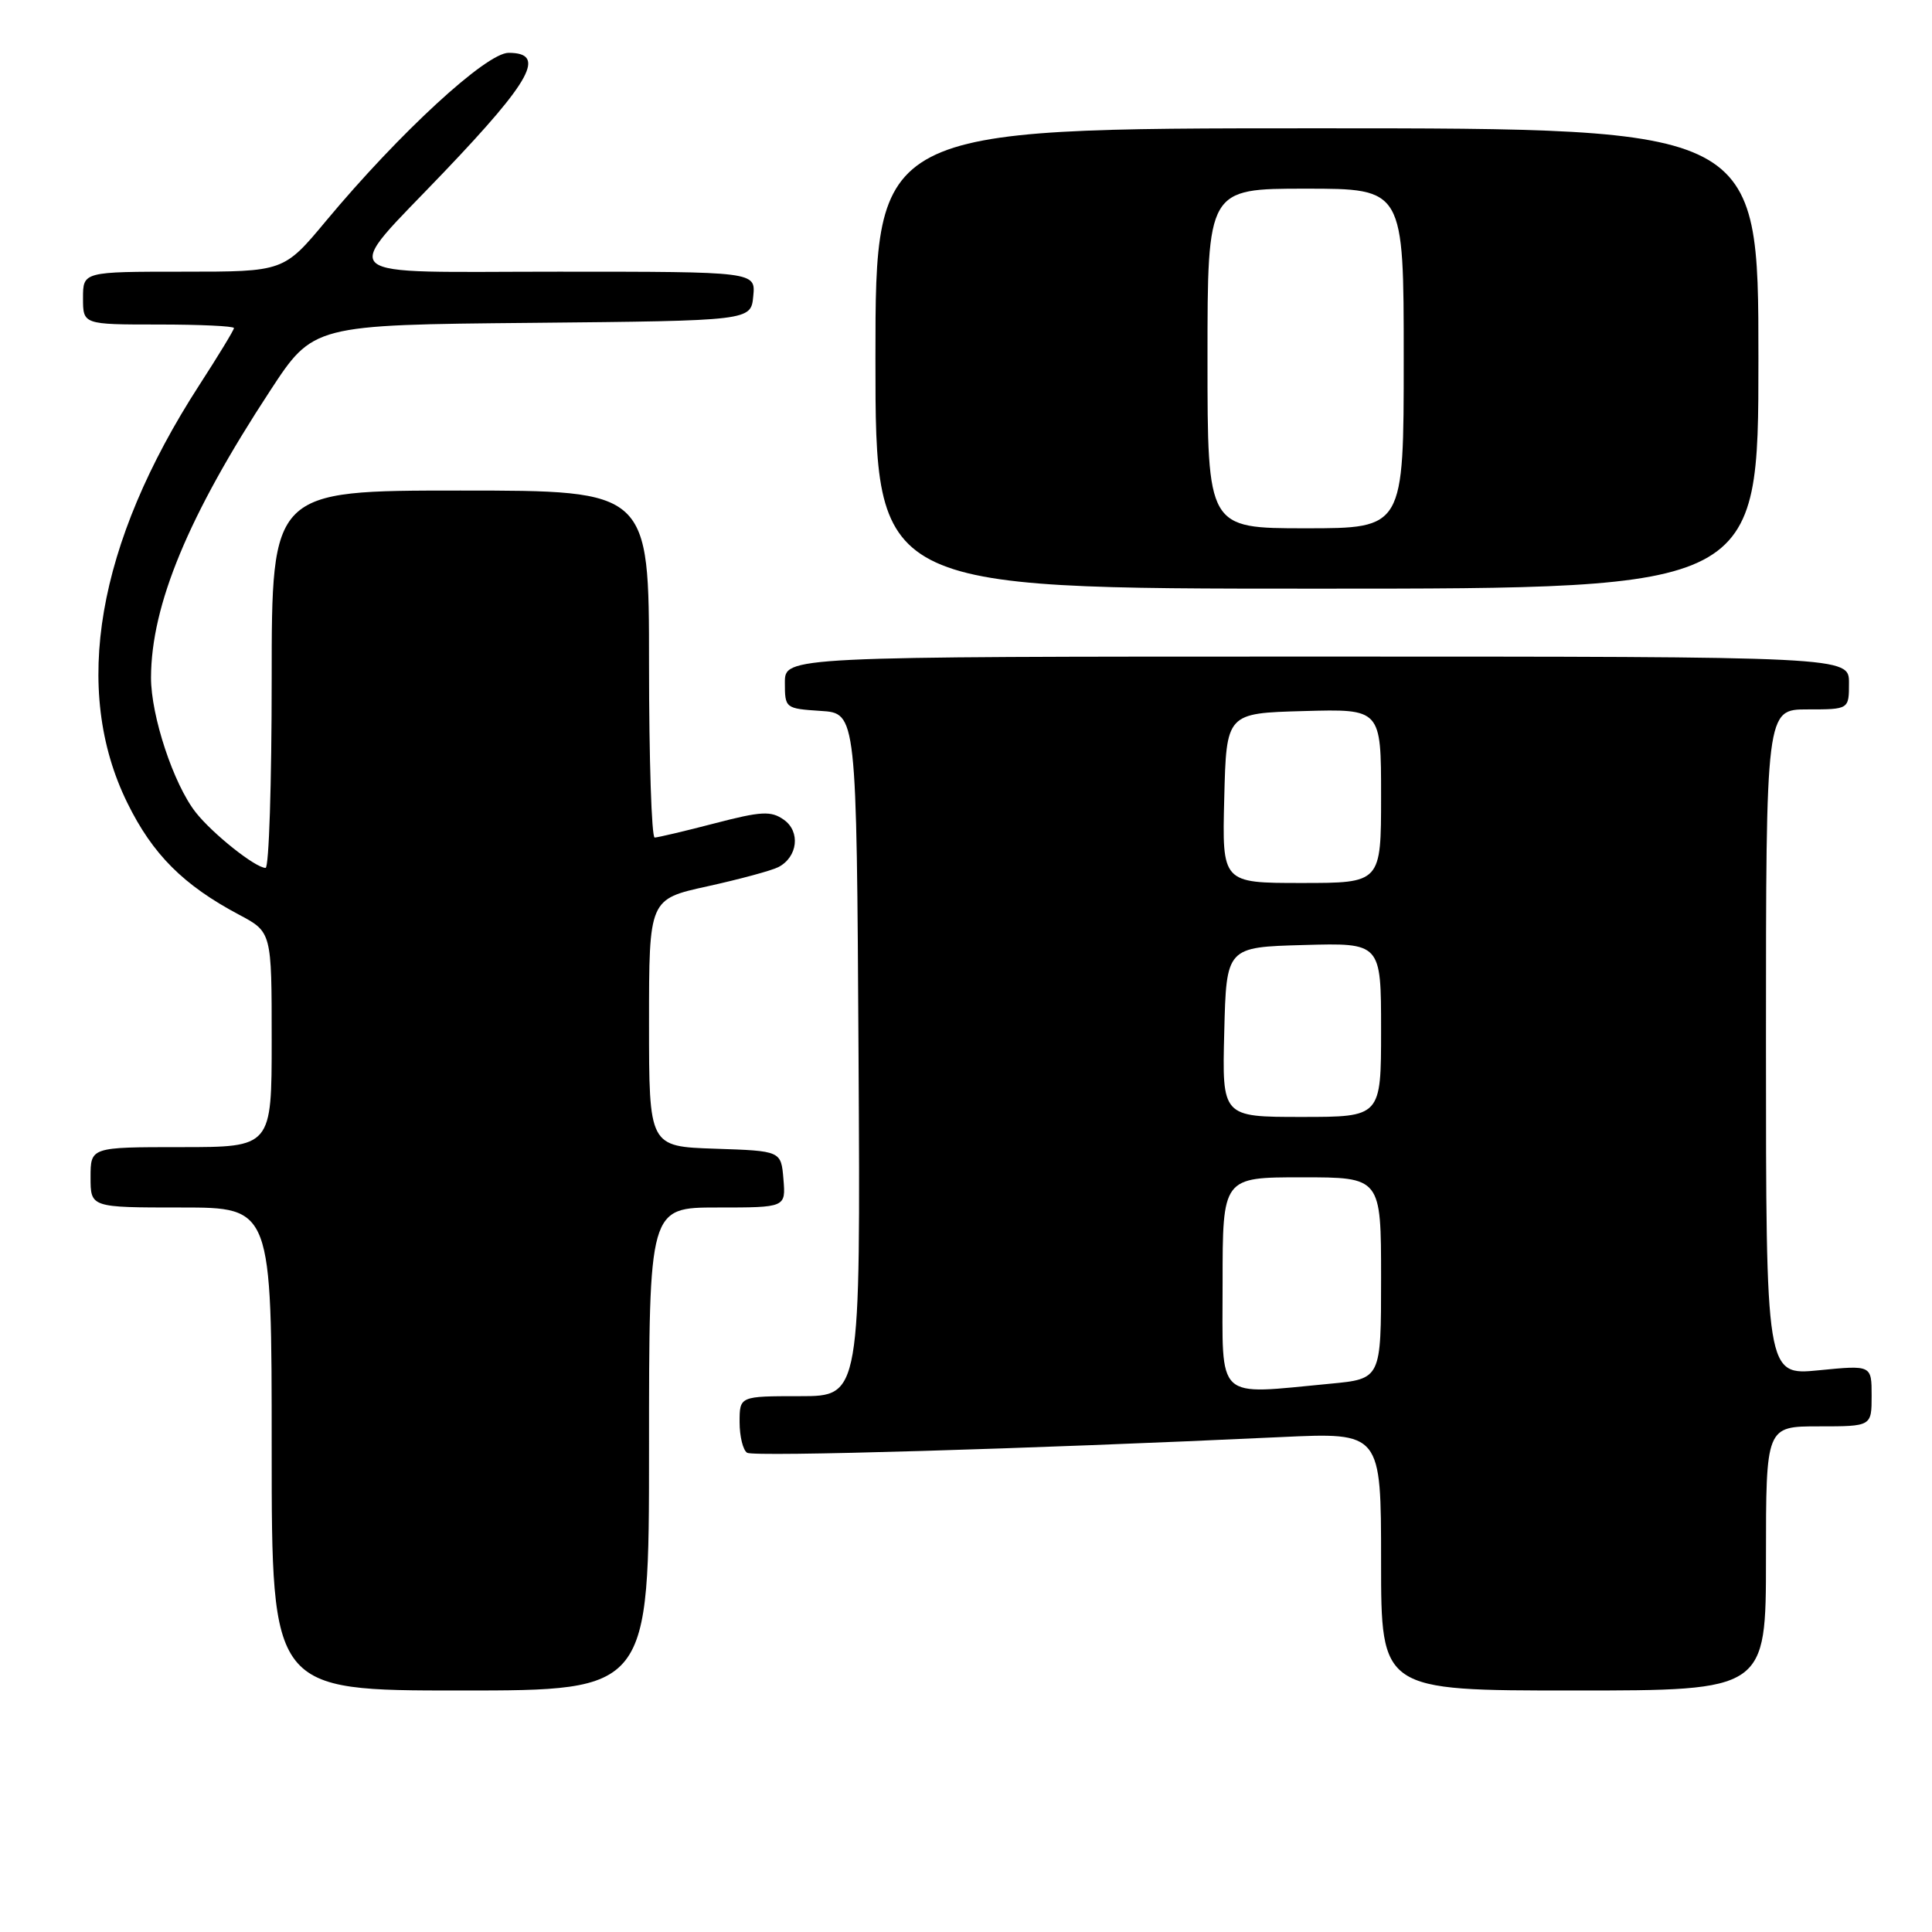<?xml version="1.0" encoding="UTF-8" standalone="no"?>
<!DOCTYPE svg PUBLIC "-//W3C//DTD SVG 1.1//EN" "http://www.w3.org/Graphics/SVG/1.1/DTD/svg11.dtd" >
<svg xmlns="http://www.w3.org/2000/svg" xmlns:xlink="http://www.w3.org/1999/xlink" version="1.1" viewBox="0 0 256 256">
 <g >
 <path fill="currentColor"
d=" M 86.00 192.00 C 86.00 160.00 86.00 160.00 95.06 160.00 C 104.12 160.00 104.12 160.00 103.81 156.25 C 103.50 152.50 103.50 152.50 94.75 152.21 C 86.00 151.92 86.00 151.92 86.00 135.53 C 86.00 119.14 86.00 119.14 93.75 117.44 C 98.01 116.50 102.23 115.36 103.13 114.90 C 105.71 113.57 106.10 110.18 103.85 108.61 C 102.16 107.42 100.87 107.49 94.69 109.10 C 90.74 110.13 87.16 110.97 86.75 110.98 C 86.34 110.99 86.00 100.65 86.00 88.00 C 86.00 65.00 86.00 65.00 61.00 65.00 C 36.00 65.00 36.00 65.00 36.00 90.00 C 36.00 103.75 35.64 115.00 35.19 115.00 C 33.85 115.00 28.17 110.48 25.94 107.65 C 23.00 103.92 20.00 94.85 20.01 89.77 C 20.04 80.16 24.96 68.30 35.79 51.78 C 41.50 43.05 41.50 43.05 70.50 42.78 C 99.50 42.50 99.50 42.50 99.81 39.25 C 100.13 36.00 100.13 36.00 74.03 36.00 C 43.45 36.00 44.98 37.34 58.88 22.75 C 70.48 10.59 72.41 7.00 67.39 7.00 C 64.44 7.00 52.93 17.60 43.22 29.25 C 37.60 36.00 37.60 36.00 24.30 36.00 C 11.00 36.00 11.00 36.00 11.00 39.50 C 11.00 43.00 11.00 43.00 21.00 43.00 C 26.50 43.00 31.00 43.21 31.00 43.47 C 31.00 43.73 28.93 47.13 26.40 51.04 C 12.82 72.04 9.49 91.40 16.88 106.40 C 20.23 113.22 24.31 117.29 31.67 121.20 C 36.00 123.50 36.00 123.50 36.00 137.75 C 36.00 152.00 36.00 152.00 24.00 152.00 C 12.00 152.00 12.00 152.00 12.00 156.00 C 12.00 160.00 12.00 160.00 24.00 160.00 C 36.00 160.00 36.00 160.00 36.00 192.00 C 36.00 224.00 36.00 224.00 61.00 224.00 C 86.00 224.00 86.00 224.00 86.00 192.00 Z  M 234.00 206.50 C 234.00 189.00 234.00 189.00 241.00 189.00 C 248.00 189.00 248.00 189.00 248.00 184.94 C 248.00 180.88 248.00 180.88 241.00 181.57 C 234.00 182.26 234.00 182.26 234.00 138.13 C 234.00 94.00 234.00 94.00 239.50 94.00 C 245.00 94.00 245.00 94.00 245.00 90.50 C 245.00 87.00 245.00 87.00 174.50 87.00 C 104.00 87.00 104.00 87.00 104.00 90.45 C 104.00 93.85 104.06 93.89 108.75 94.20 C 113.50 94.50 113.50 94.50 113.76 139.75 C 114.02 185.00 114.02 185.00 106.01 185.00 C 98.00 185.00 98.00 185.00 98.00 188.44 C 98.00 190.33 98.45 192.16 99.00 192.50 C 99.90 193.06 136.30 191.99 169.75 190.42 C 183.00 189.80 183.00 189.80 183.00 206.90 C 183.00 224.00 183.00 224.00 208.50 224.00 C 234.00 224.00 234.00 224.00 234.00 206.50 Z  M 233.00 47.50 C 233.00 17.00 233.00 17.00 174.50 17.00 C 116.00 17.00 116.00 17.00 116.00 47.50 C 116.00 78.00 116.00 78.00 174.50 78.00 C 233.00 78.00 233.00 78.00 233.00 47.50 Z  M 162.00 170.00 C 162.00 156.00 162.00 156.00 172.50 156.00 C 183.00 156.00 183.00 156.00 183.00 169.36 C 183.00 182.71 183.00 182.71 176.25 183.35 C 160.88 184.80 162.00 185.85 162.00 170.00 Z  M 162.22 136.75 C 162.50 125.50 162.50 125.50 172.75 125.22 C 183.00 124.93 183.00 124.93 183.00 136.47 C 183.00 148.00 183.00 148.00 172.47 148.00 C 161.93 148.00 161.93 148.00 162.22 136.75 Z  M 162.22 105.75 C 162.50 94.50 162.50 94.50 172.75 94.22 C 183.00 93.93 183.00 93.93 183.00 105.47 C 183.00 117.00 183.00 117.00 172.47 117.00 C 161.93 117.00 161.93 117.00 162.22 105.75 Z  M 160.00 47.50 C 160.00 25.00 160.00 25.00 173.00 25.00 C 186.00 25.00 186.00 25.00 186.00 47.50 C 186.00 70.00 186.00 70.00 173.00 70.00 C 160.00 70.00 160.00 70.00 160.00 47.50 Z "/>
</g>
</svg>